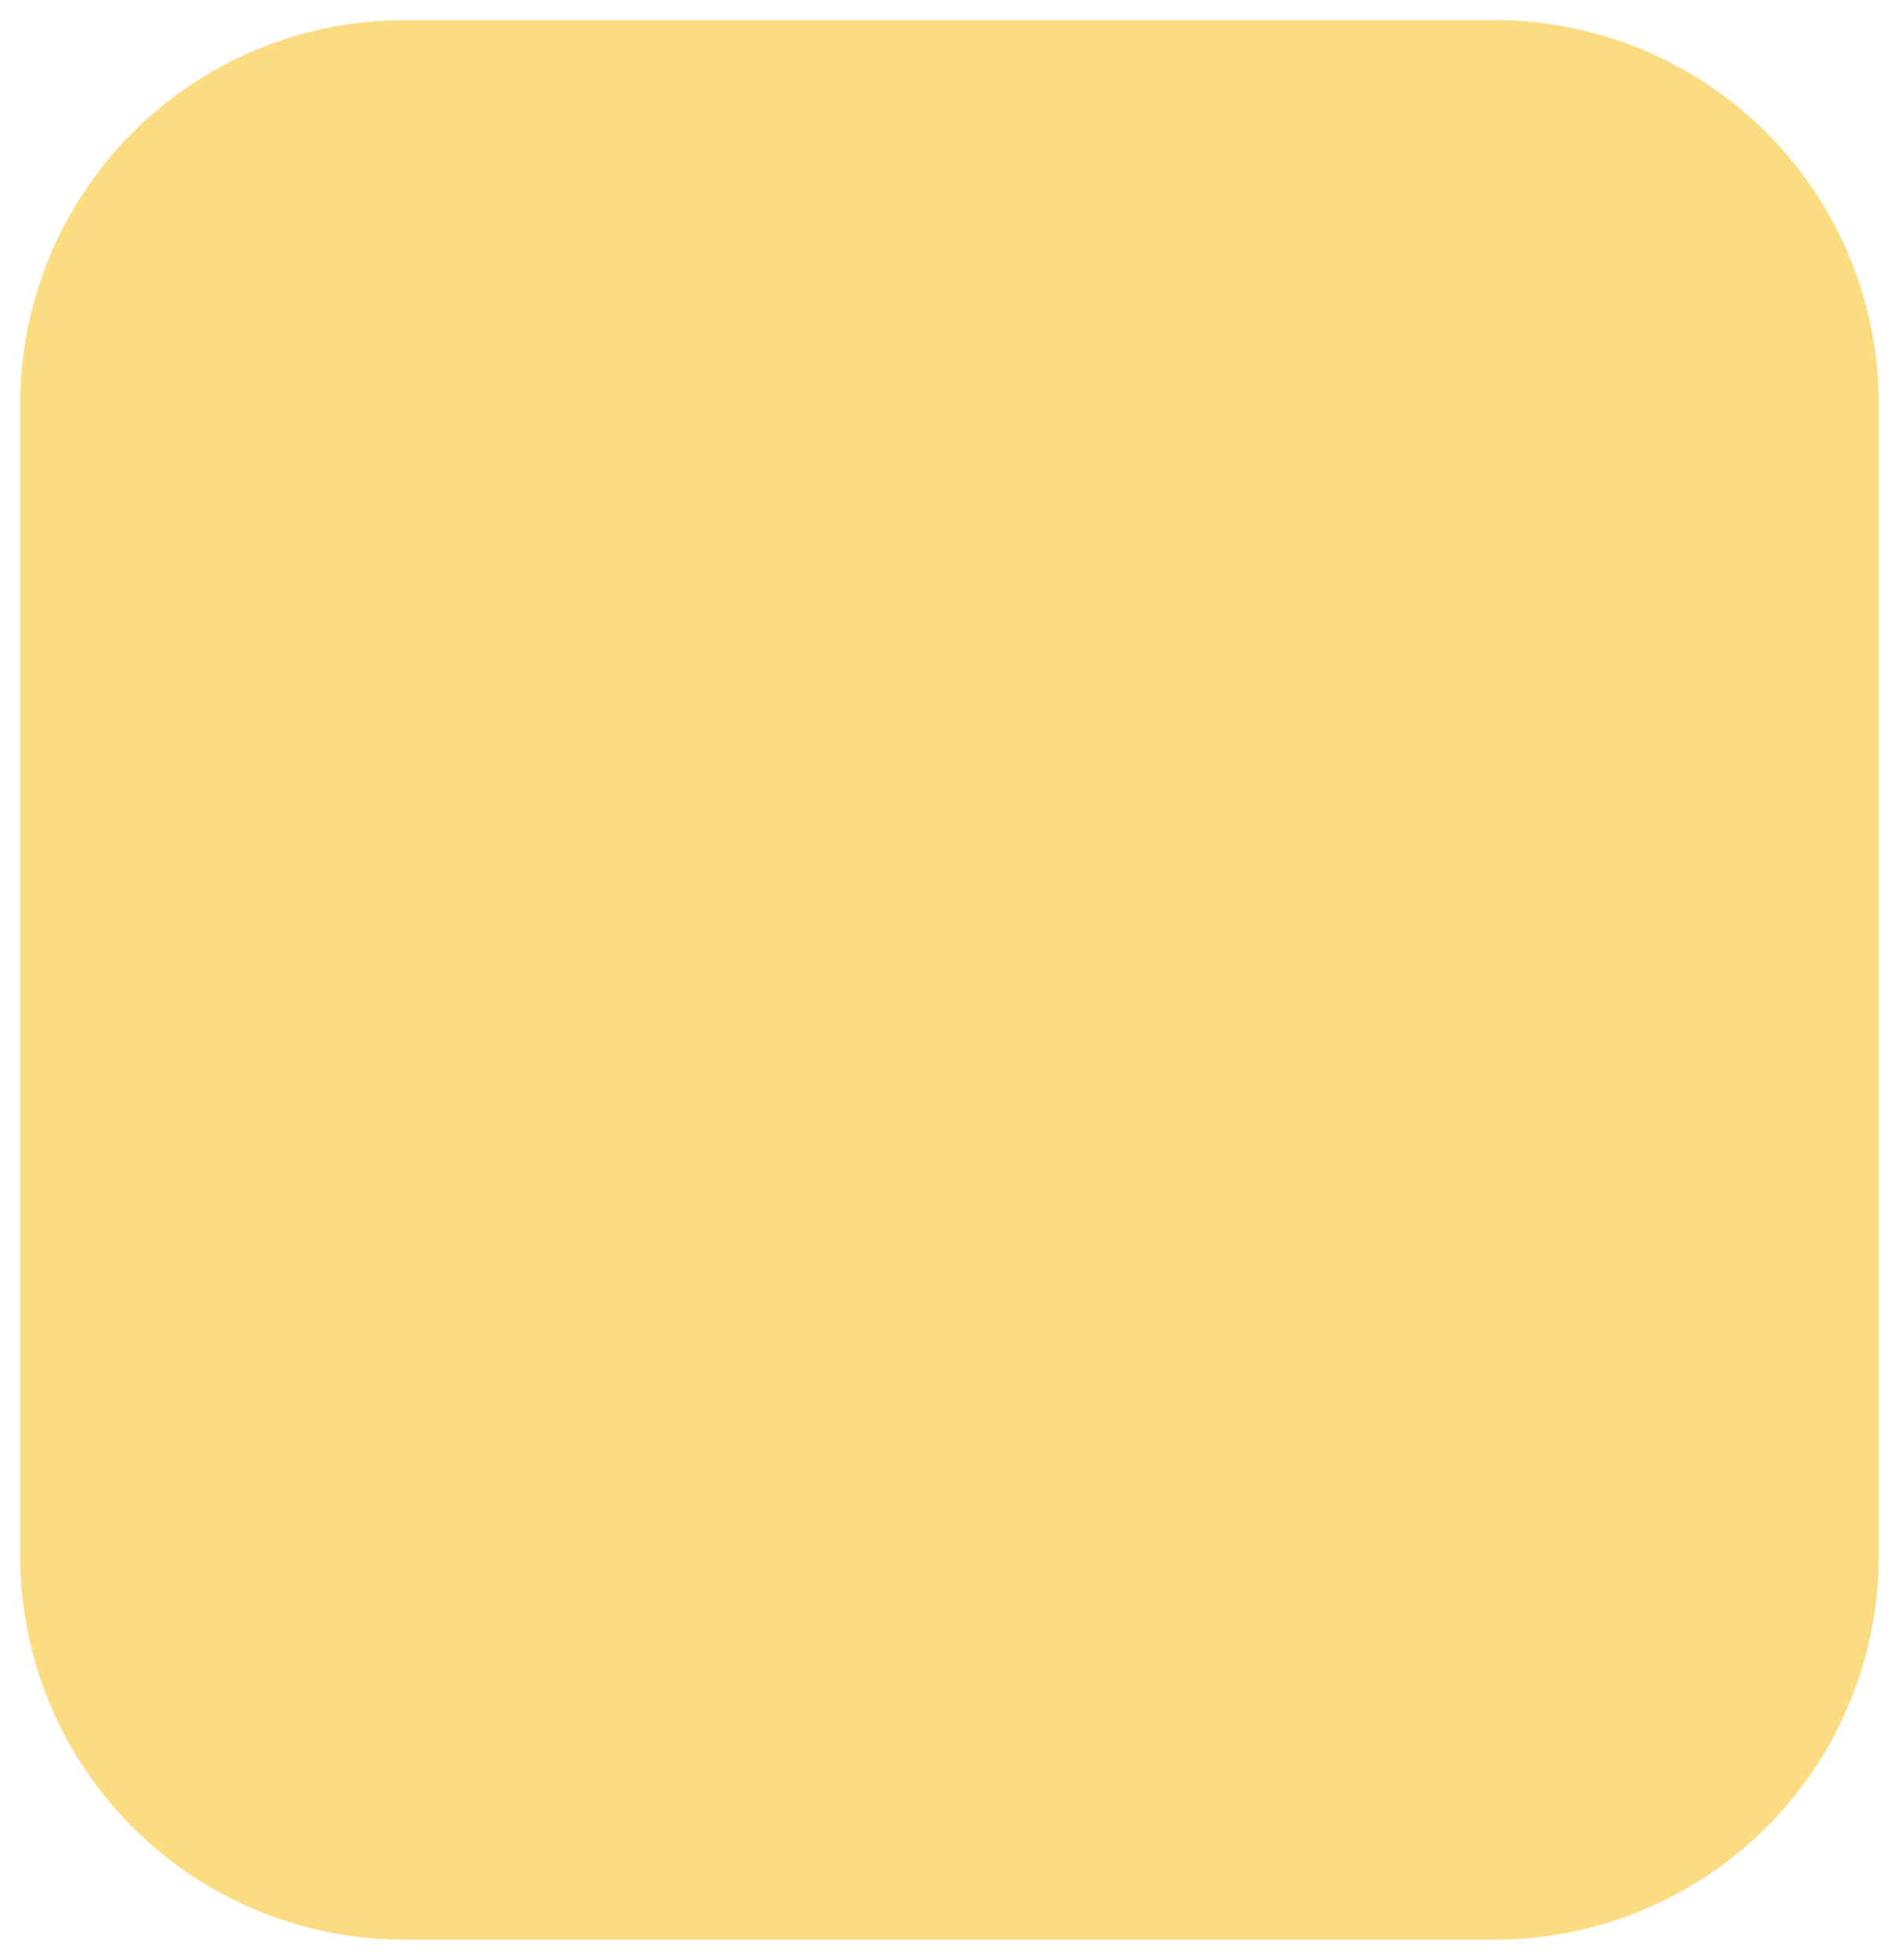﻿<?xml version="1.0" encoding="utf-8"?>
<svg version="1.1" xmlns:xlink="http://www.w3.org/1999/xlink" width="94px" height="97px" xmlns="http://www.w3.org/2000/svg">
  <g transform="matrix(1 0 0 1 -7086 -4857 )">
    <path d="M 7087 4877  A 19 19 0 0 1 7106 4858 L 7160 4858  A 19 19 0 0 1 7179 4877 L 7179 4934  A 19 19 0 0 1 7160 4953 L 7106 4953  A 19 19 0 0 1 7087 4934 L 7087 4877  Z " fill-rule="nonzero" fill="#fbdc81" stroke="none" />
  </g>
</svg>